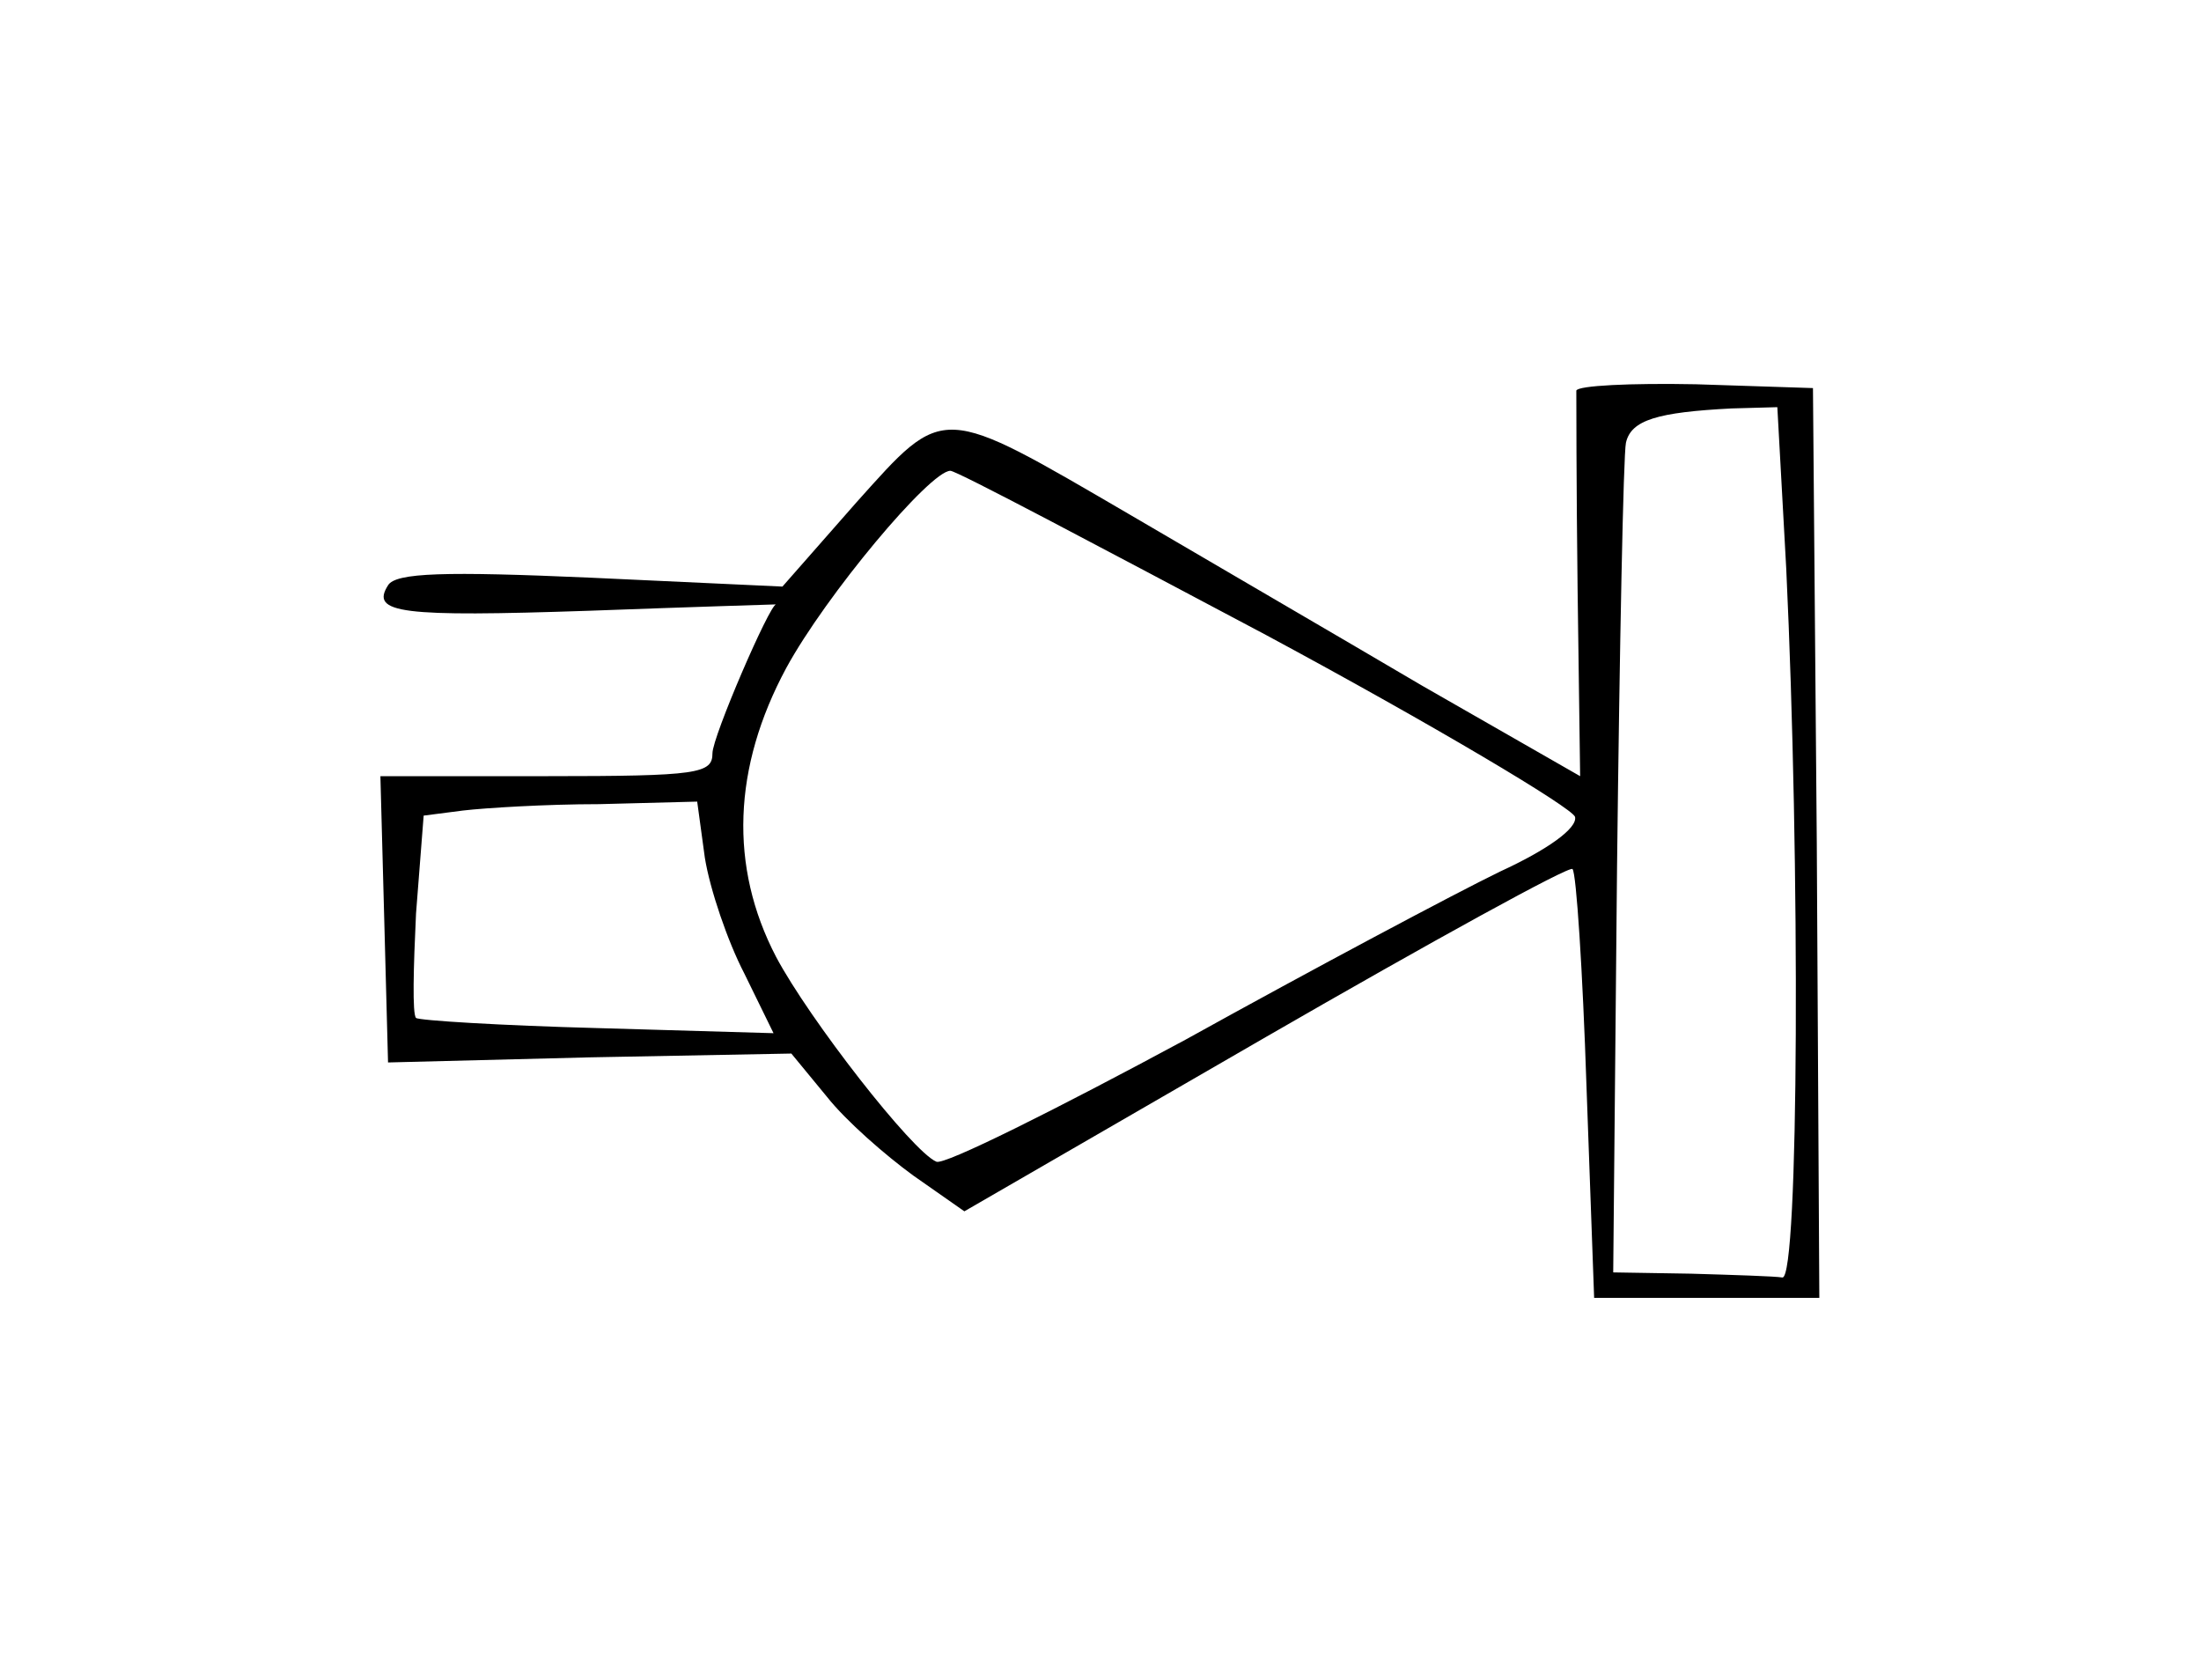 <?xml version="1.0" standalone="no"?>
<!DOCTYPE svg PUBLIC "-//W3C//DTD SVG 20010904//EN"
 "http://www.w3.org/TR/2001/REC-SVG-20010904/DTD/svg10.dtd">
<svg version="1.0" xmlns="http://www.w3.org/2000/svg"
 width="173pt" height="132pt" viewBox="0 0 173 132"
 preserveAspectRatio="xMidYMid meet">
<g transform="translate(0,132) scale(0.1,-0.1)"
fill="#000000" stroke="none">
<path d="M1239 1013 c0 -4 0 -74 1 -156 l2 -147 -124 71 c-68 40 -171 100
-229 134 -151 88 -146 88 -216 10 l-58 -66 -151 7 c-114 5 -153 4 -159 -6 -14
-22 10 -25 158 -20 81 3 147 5 147 5 -5 0 -50 -104 -50 -117 0 -16 -11 -18
-130 -18 l-131 0 3 -112 3 -113 158 4 159 3 28 -34 c15 -19 46 -46 68 -62 l40
-28 237 137 c130 75 239 135 241 132 3 -3 8 -80 11 -171 l6 -166 89 0 88 0 -2
358 -3 357 -92 3 c-51 1 -93 -1 -94 -5z m165 -140 c11 -231 10 -558 -3 -557
-6 1 -38 2 -72 3 l-61 1 3 318 c2 174 5 325 7 334 4 18 25 24 83 27 l36 1 7
-127z m-409 -52 c132 -71 241 -136 243 -143 2 -9 -22 -26 -59 -43 -35 -17
-146 -76 -247 -132 -102 -55 -190 -99 -196 -96 -19 8 -100 112 -126 161 -37
71 -34 149 8 227 31 57 113 155 129 155 5 0 116 -59 248 -129z m-441 -175 c4
-25 18 -66 31 -91 l23 -47 -138 4 c-76 2 -141 6 -143 8 -3 3 -2 40 0 82 l6 77
31 4 c17 2 65 5 107 5 l77 2 6 -44z"/>
</g>
</svg>
